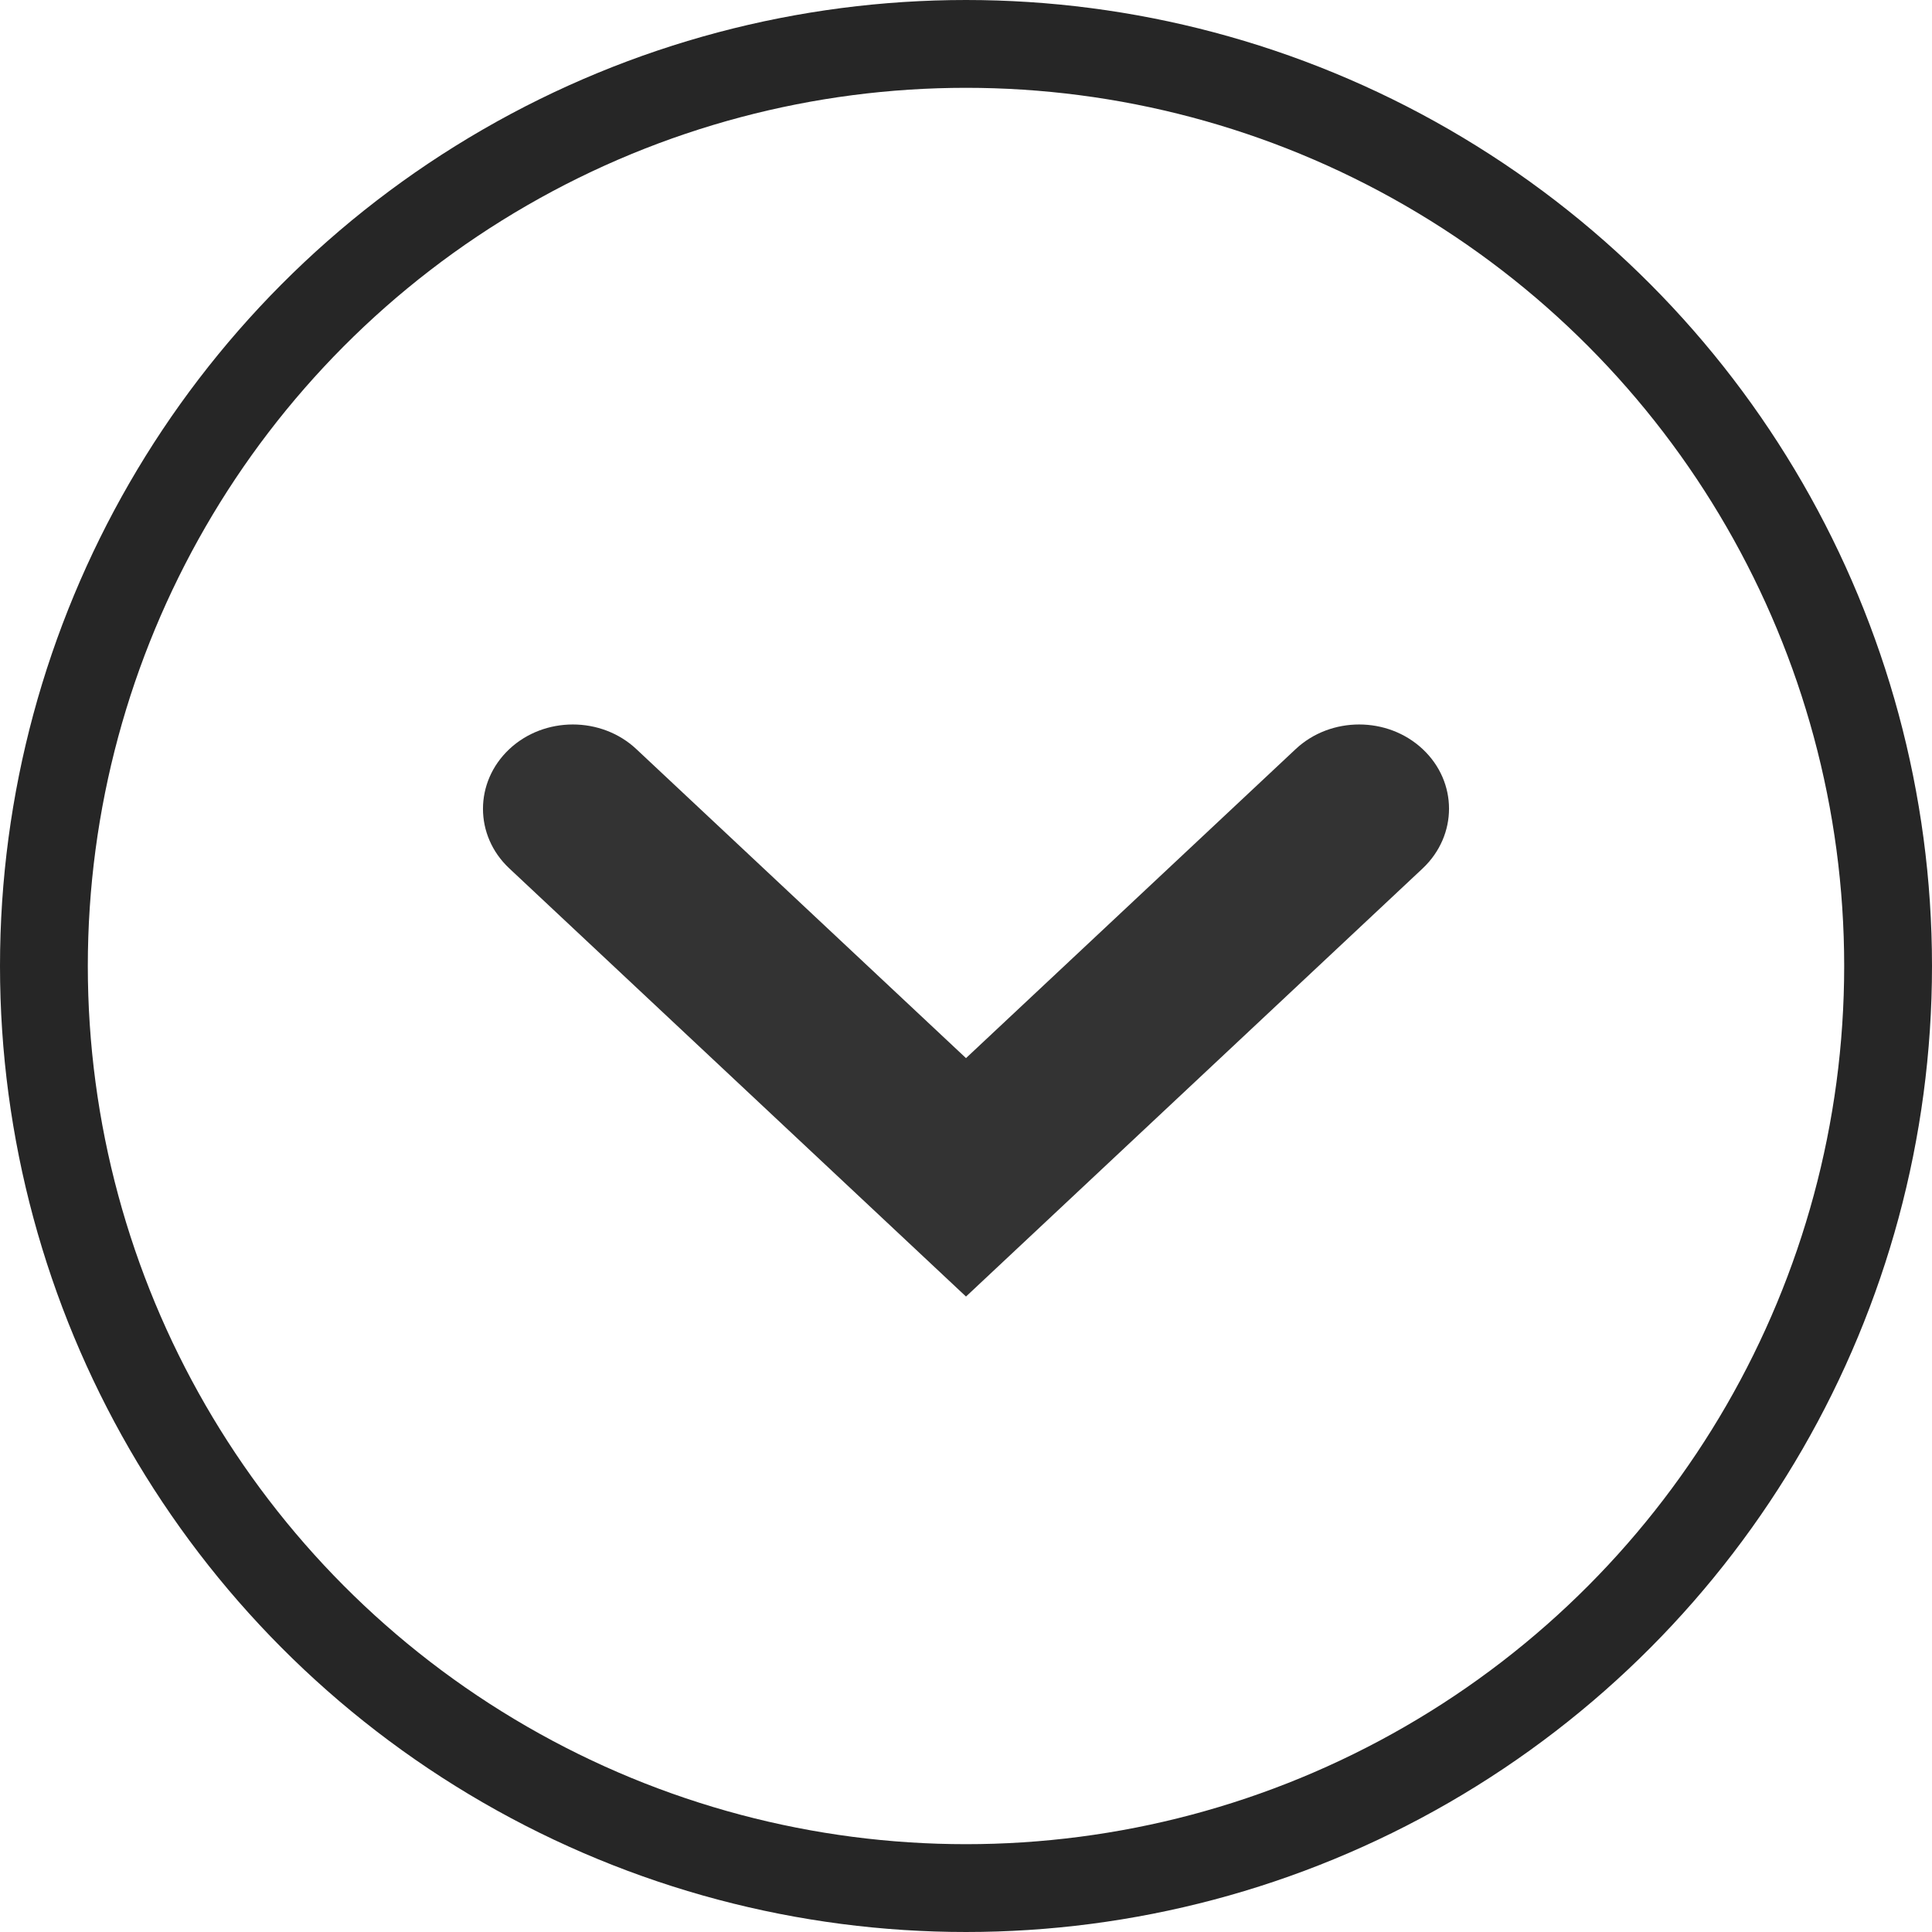 <svg width="22" height="22" viewBox="0 0 22 22" fill="none" xmlns="http://www.w3.org/2000/svg">
<path d="M11 14.764L5.799 9.888C5.4 9.514 5.4 8.907 5.799 8.531C6.198 8.156 6.848 8.156 7.247 8.531L11 12.049L14.753 8.531C15.152 8.156 15.802 8.156 16.201 8.531C16.6 8.905 16.6 9.511 16.201 9.888L11 14.764Z" fill="#333333"/>
<circle cx="11" cy="11" r="10.5" stroke="#262626"/>
</svg>
